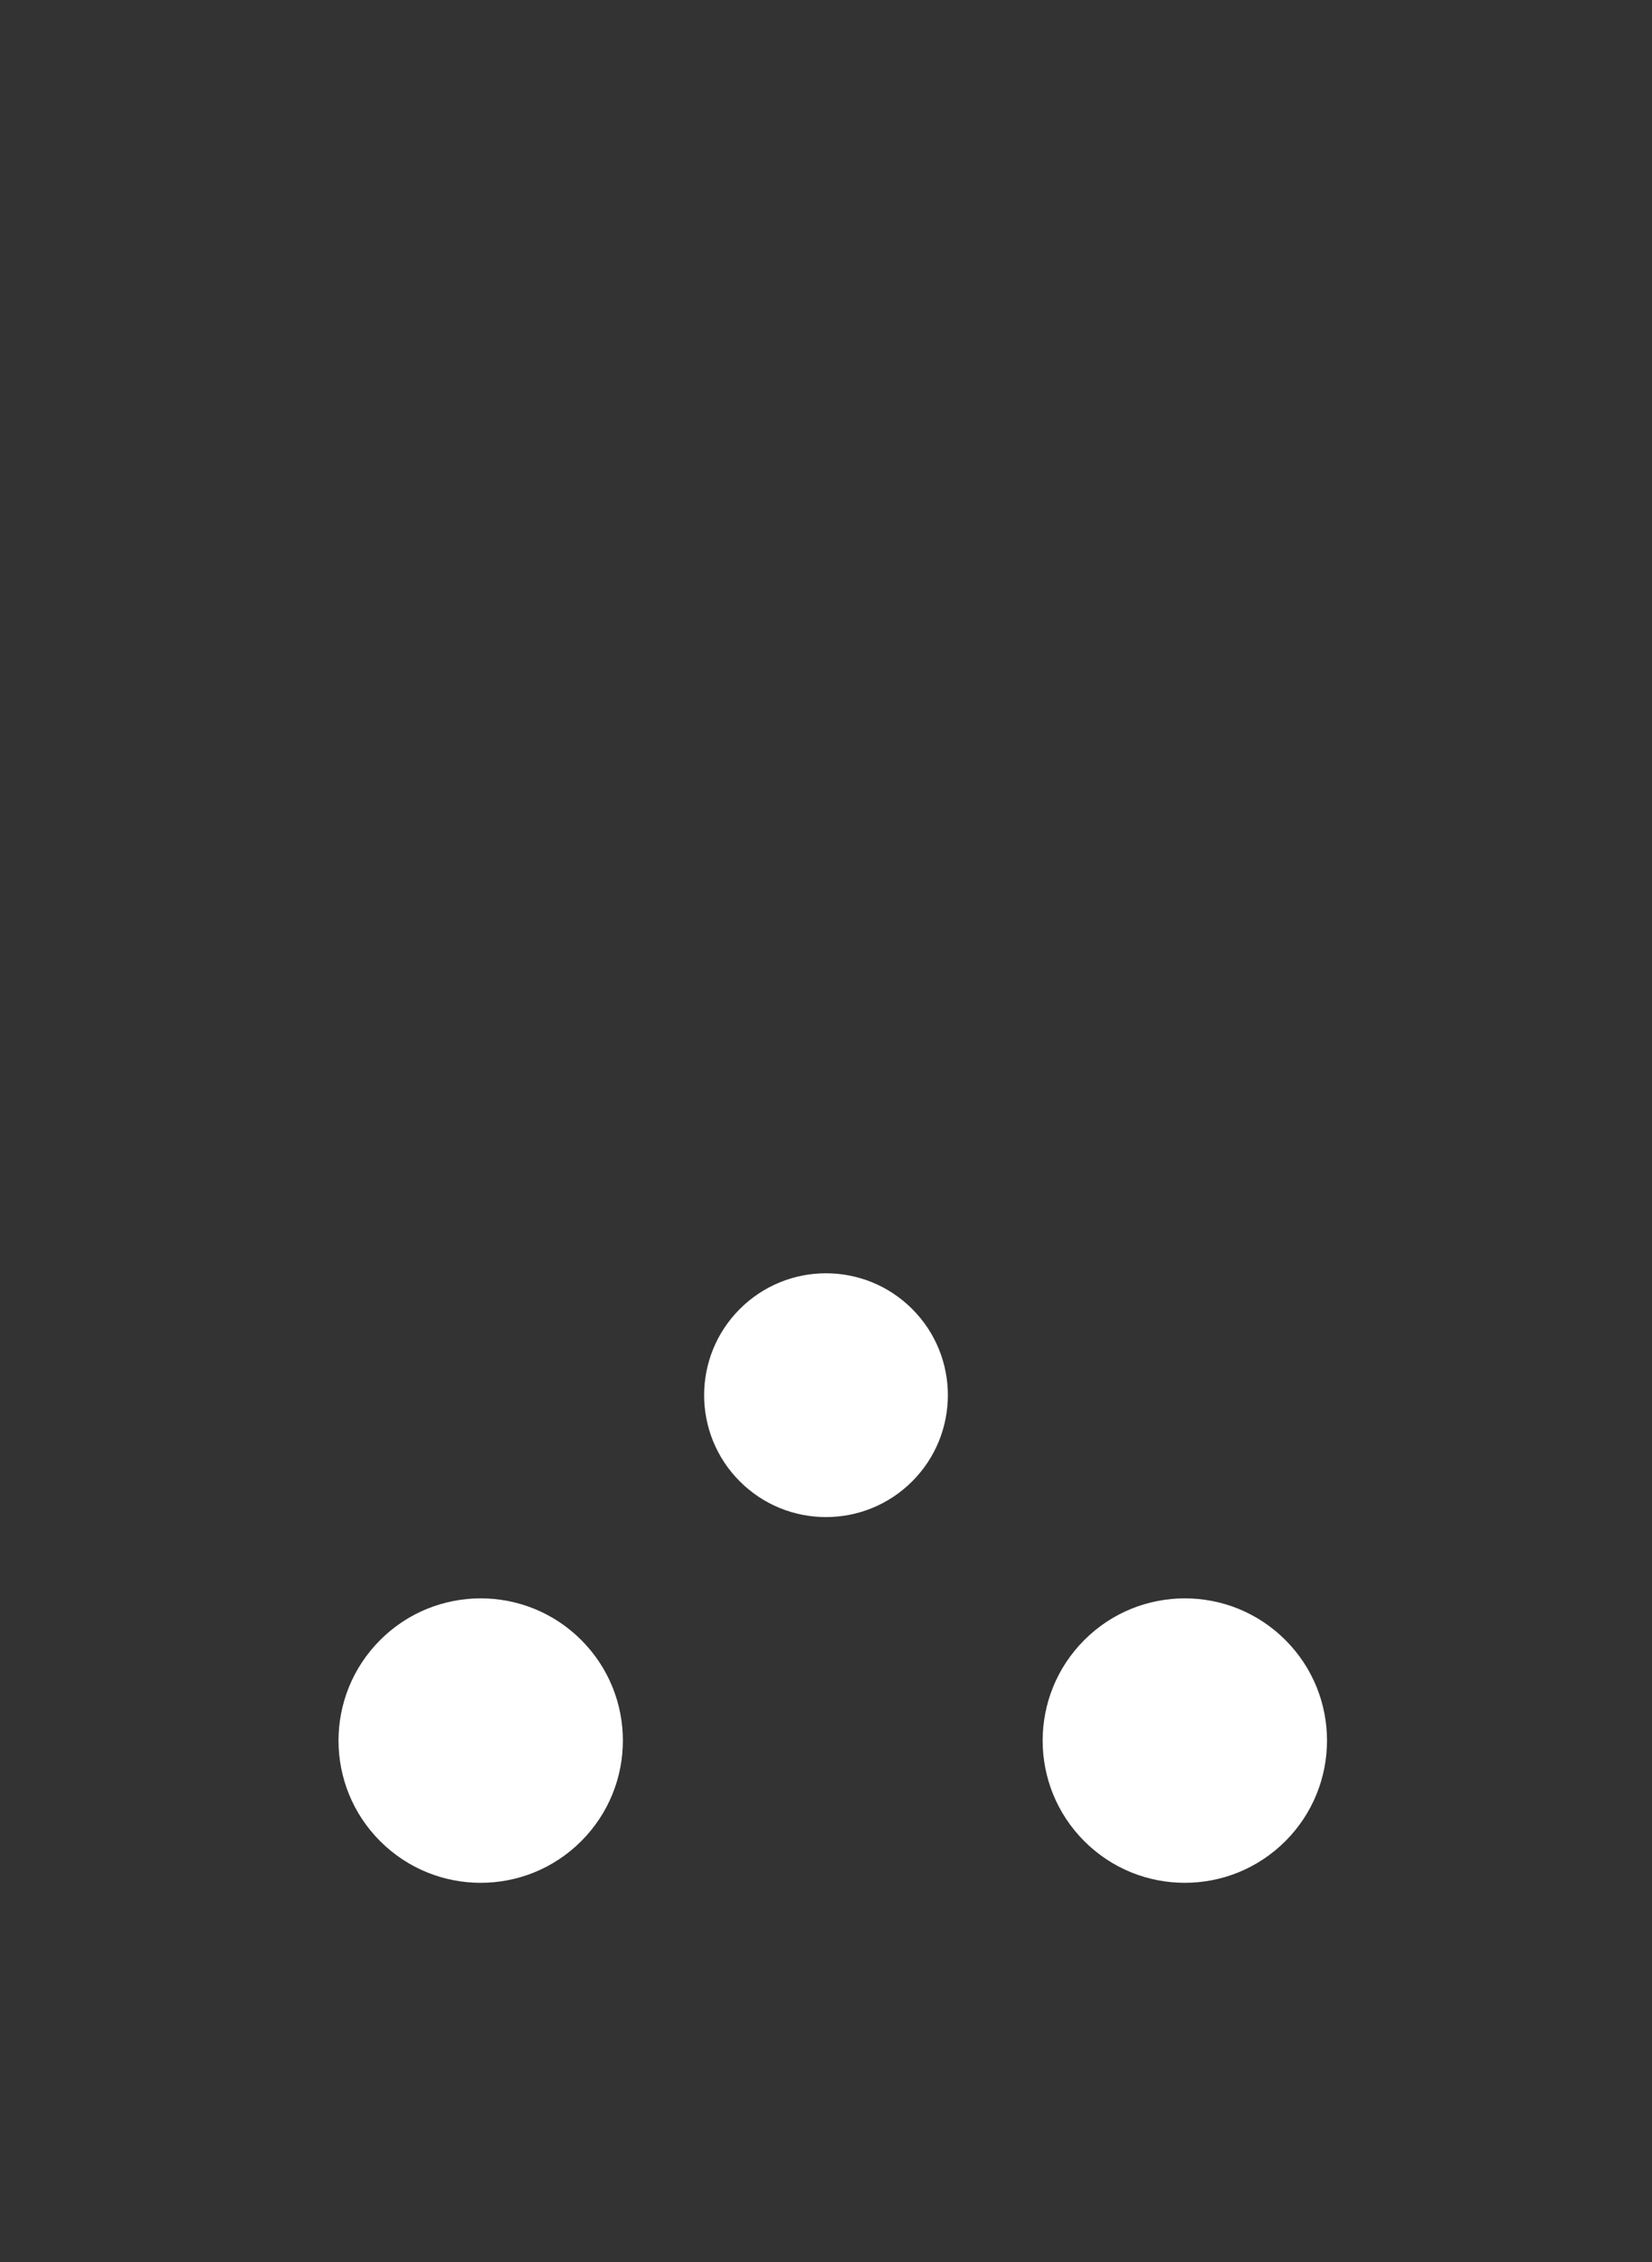 <?xml version="1.0" encoding="UTF-8"?>
<svg width="122px" height="167px" viewBox="0 0 122 167" version="1.1" xmlns="http://www.w3.org/2000/svg" xmlns:xlink="http://www.w3.org/1999/xlink">
    <rect x="0" y="0" width="122" height="167" fill="#333333" stroke="none"/>
    <title>编组</title>
    <g id="页面-2" stroke="none" stroke-width="1" fill="none" fill-rule="evenodd">
        <g id="问候语-已回答备份" transform="translate(-127, -349)" fill="#fff">
            <g id="编组-2" transform="translate(126, 348)">
                <g id="编组" transform="translate(1, 1)">
                    <path d="M28.074,135.925 C23.974,131.825 23.975,125.176 28.077,121.075 C32.178,116.975 38.827,116.975 42.926,121.076 C47.025,125.176 47.025,131.825 42.923,135.925 C38.822,140.026 32.174,140.026 28.074,135.925" id="Fill-11"></path>
                    <path d="M54.635,109.364 C51.121,105.85 51.122,100.151 54.637,96.636 C58.152,93.122 63.851,93.122 67.365,96.637 C70.879,100.152 70.878,105.851 67.363,109.364 C63.847,112.879 58.149,112.879 54.635,109.364" id="Fill-21"></path>
                    <path d="M80.074,135.925 C75.974,131.825 75.975,125.176 80.077,121.075 C84.178,116.975 90.826,116.975 94.926,121.076 C99.026,125.176 99.024,131.825 94.923,135.925 C90.822,140.026 84.174,140.026 80.074,135.925" id="Fill-27"></path>
                </g>
            </g>
        </g>
    </g>
</svg>